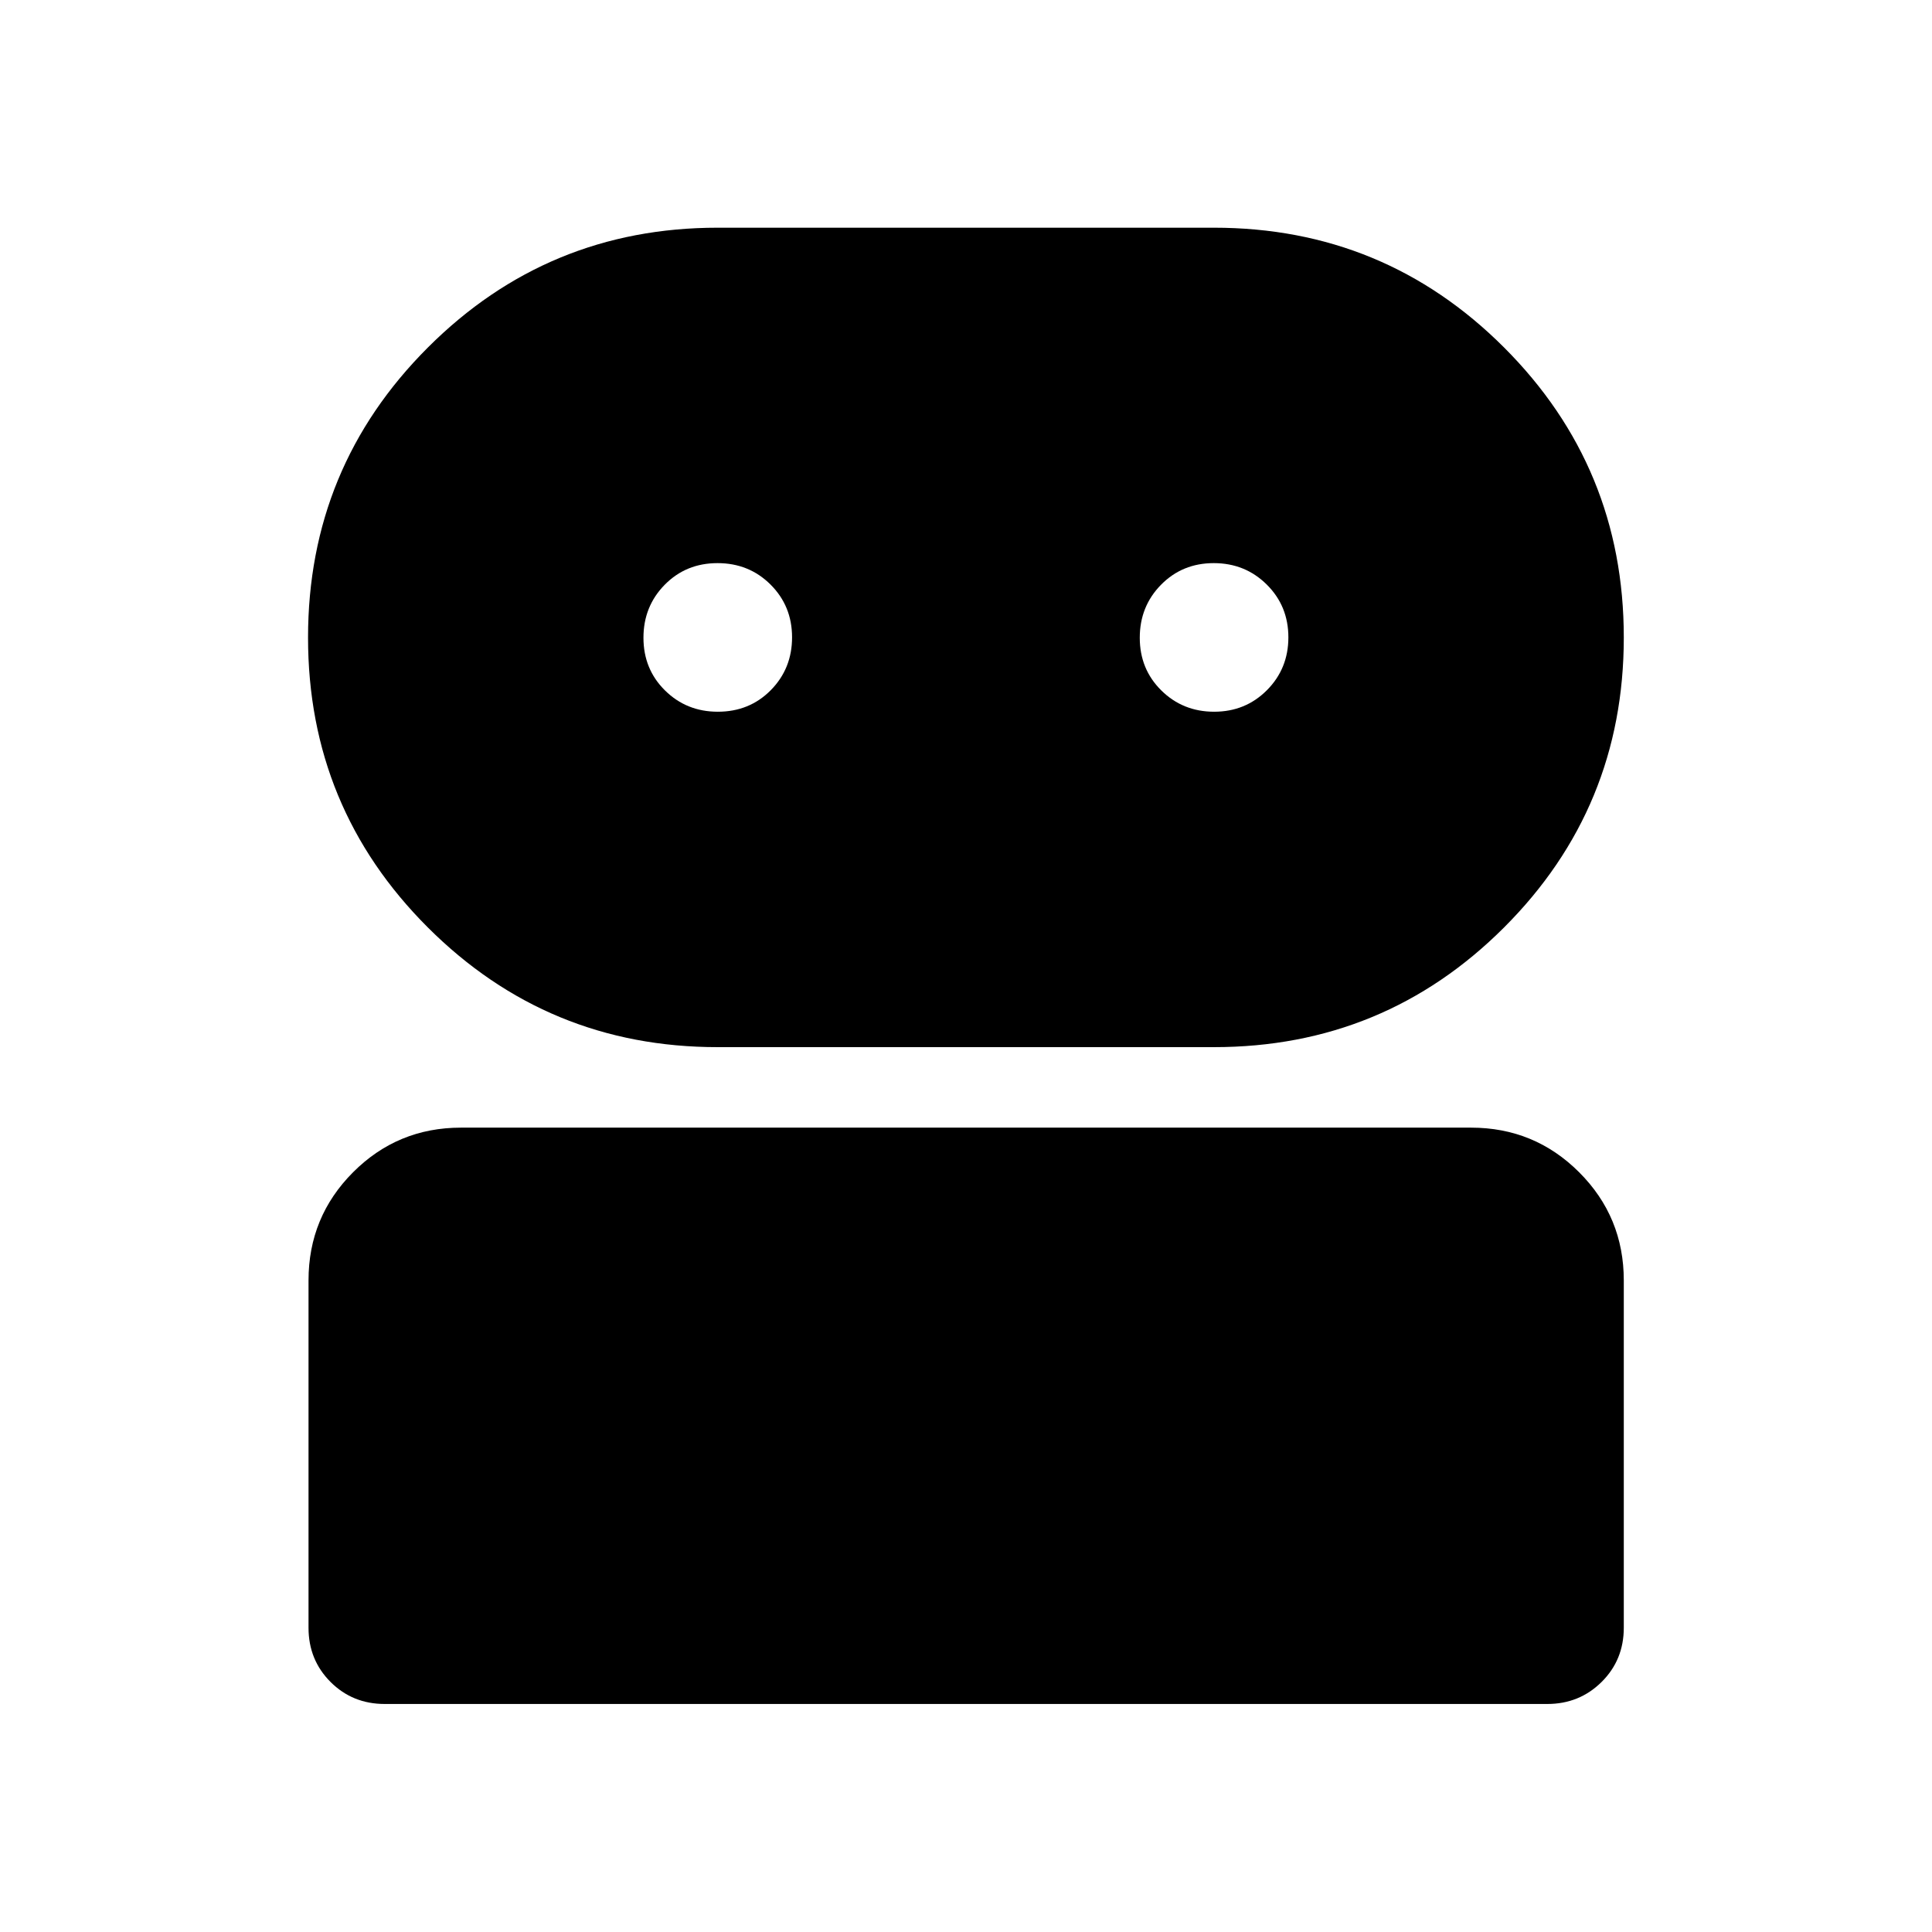 <svg xmlns="http://www.w3.org/2000/svg" height="40" viewBox="0 -960 960 960" width="40"><path d="M191.181-113.304q-16 0-26.938-10.939-10.939-10.938-10.939-26.938v-172.587q0-31.559 22.13-53.736 22.13-22.177 53.624-22.177h501.884q31.56 0 53.736 22.177 22.177 22.177 22.177 53.736v172.587q0 16-11.028 26.938-11.028 10.939-27.008 10.939H191.181ZM356.6-439.681q-84.462 0-143.999-59.465-59.536-59.465-59.536-144.051 0-84.586 59.536-144.122 59.537-59.536 143.999-59.536h246.588q84.649 0 144.158 59.498 59.509 59.498 59.509 144.13 0 84.633-59.509 144.089-59.509 59.457-144.158 59.457H356.6Zm.089-166.667q15.731 0 26.307-10.707 10.576-10.707 10.576-26.264 0-15.558-10.693-26.214-10.693-10.655-26.344-10.655-15.651 0-26.227 10.739t-10.576 26.344q0 15.605 10.703 26.181t26.254 10.576Zm246.63 0q15.558 0 26.214-10.707 10.655-10.707 10.655-26.264 0-15.558-10.739-26.214-10.739-10.655-26.344-10.655t-26.181 10.739q-10.576 10.739-10.576 26.344t10.707 26.181q10.707 10.576 26.264 10.576Z"/></svg>